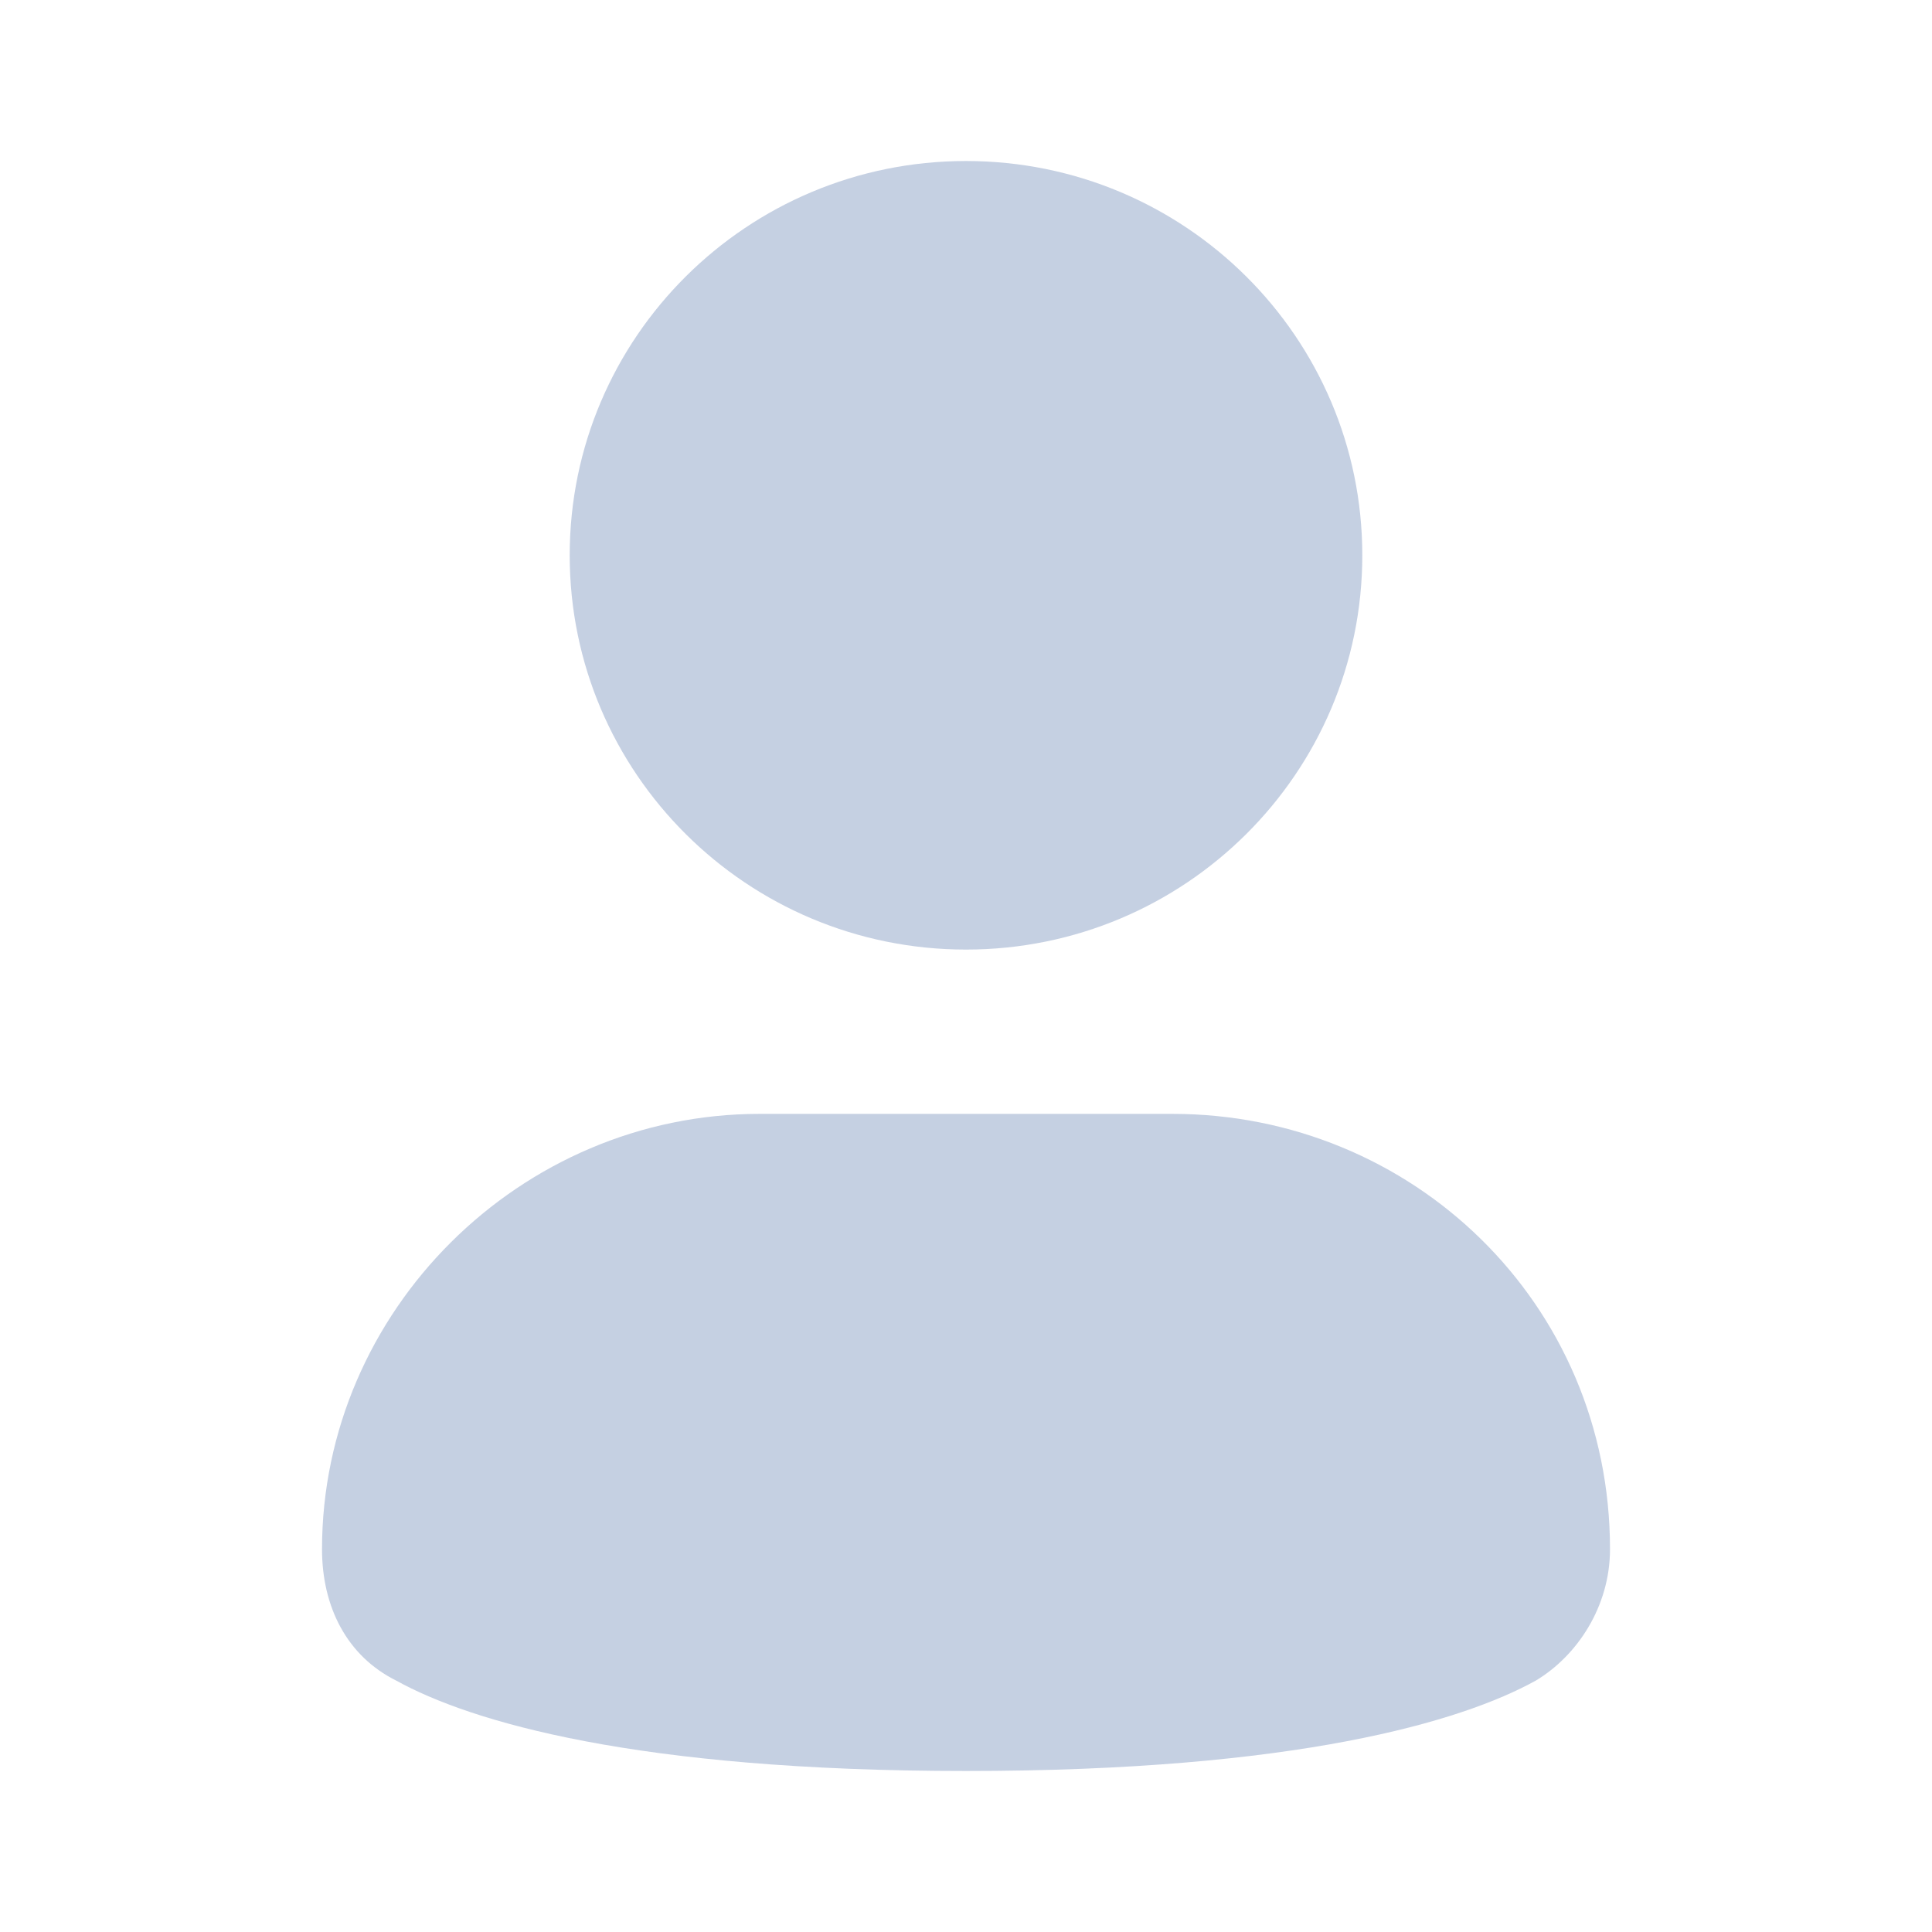 <svg width="80" height="80" viewBox="0 0 80 80" fill="none" xmlns="http://www.w3.org/2000/svg">
<g opacity="0.8">
<path d="M40 39.32C49.063 39.32 56.41 32.01 56.41 22.993C56.41 13.976 49.063 6.667 40 6.667C30.937 6.667 23.59 13.976 23.59 22.993C23.59 32.01 30.937 39.32 40 39.32Z" fill="#B7C4DB"/>
<path d="M48.547 46.123H31.453C21.539 46.123 13.334 54.286 13.334 64.15C13.334 66.531 14.359 68.572 16.41 69.592C19.487 71.293 26.325 73.333 40 73.333C53.675 73.333 60.513 71.293 63.59 69.592C65.299 68.572 66.667 66.531 66.667 64.15C66.667 53.946 58.462 46.123 48.547 46.123Z" fill="#B7C4DB"/>
</g>
</svg>
